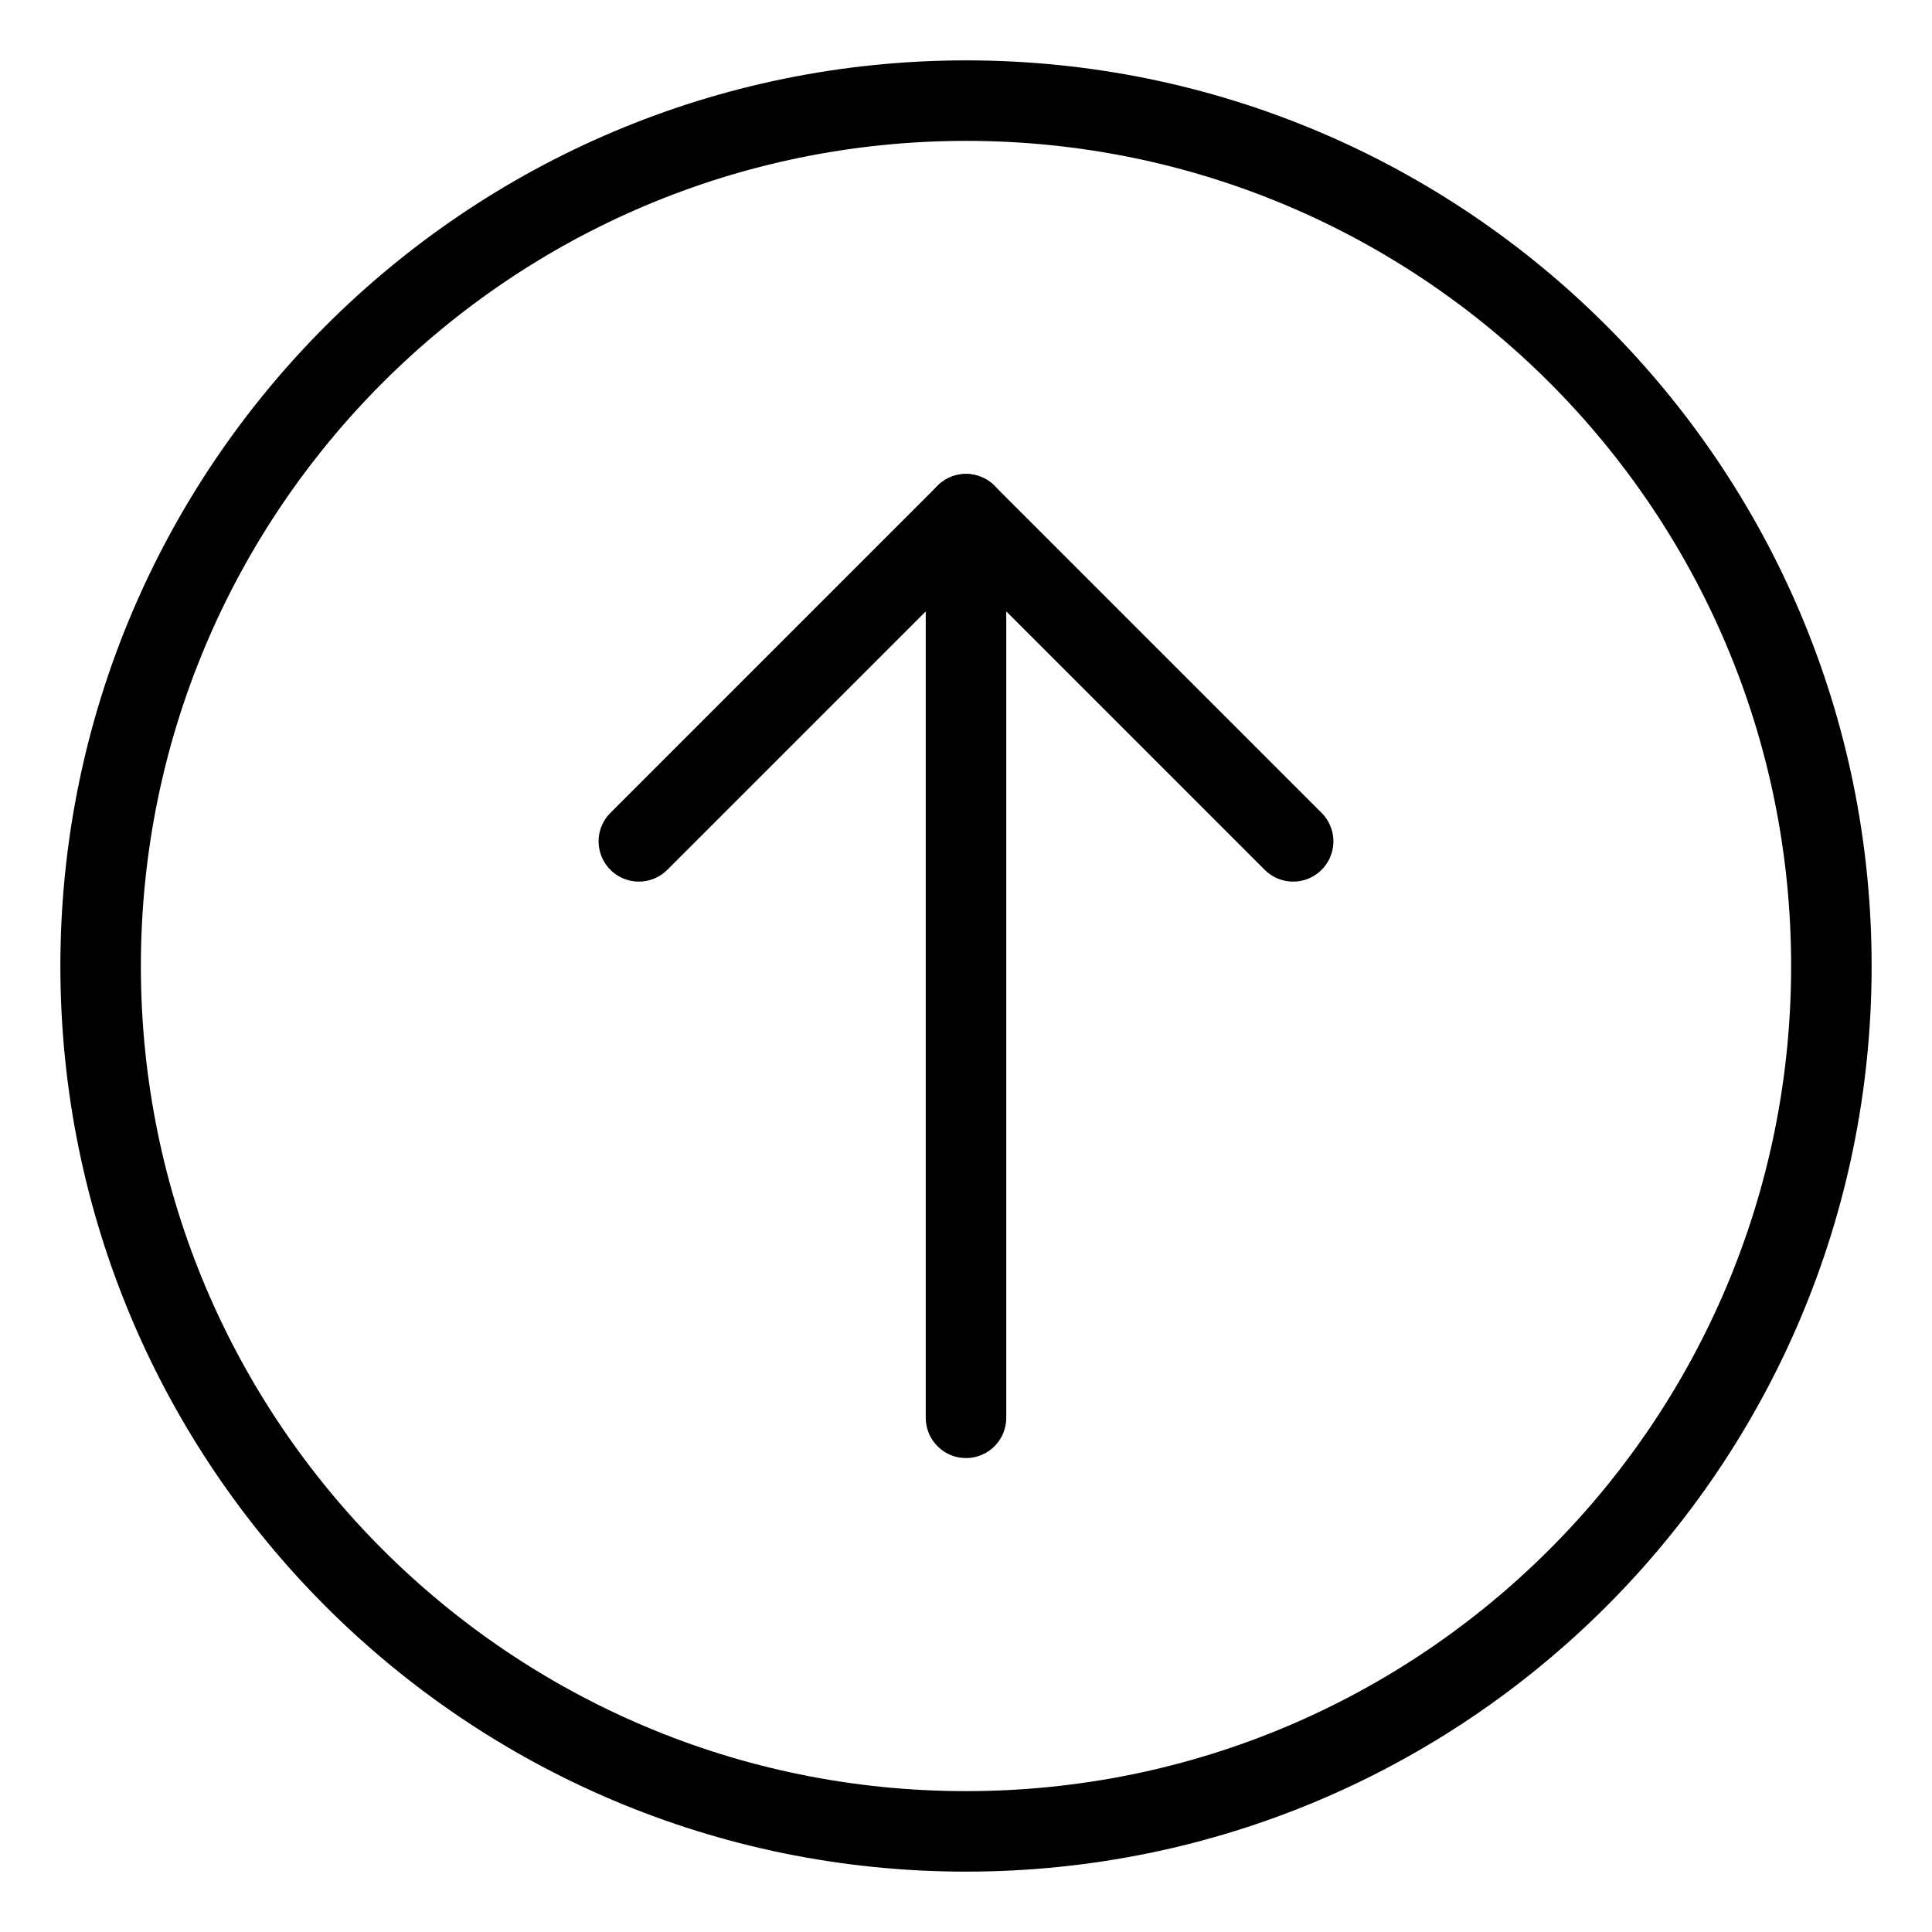 <?xml version='1.0' encoding='UTF-8'?>
<svg xmlns="http://www.w3.org/2000/svg" id="a" viewBox="0 0 48 48"><defs><style>.b{fill:none;stroke:#000;stroke-width:2px;stroke-linecap:round;stroke-linejoin:round;}</style></defs><path class="b" d="m24,2.5c11.874,0,21.5,9.626,21.5,21.5s-9.626,21.5-21.5,21.5S2.5,35.874,2.5,24c.005-11.872,9.628-21.494,21.5-21.5Z"/><polyline class="b" points="15.872 20.903 24 12.775 32.128 20.903"/><line class="b" x1="24" y1="12.775" x2="24" y2="35.225"/></svg>
